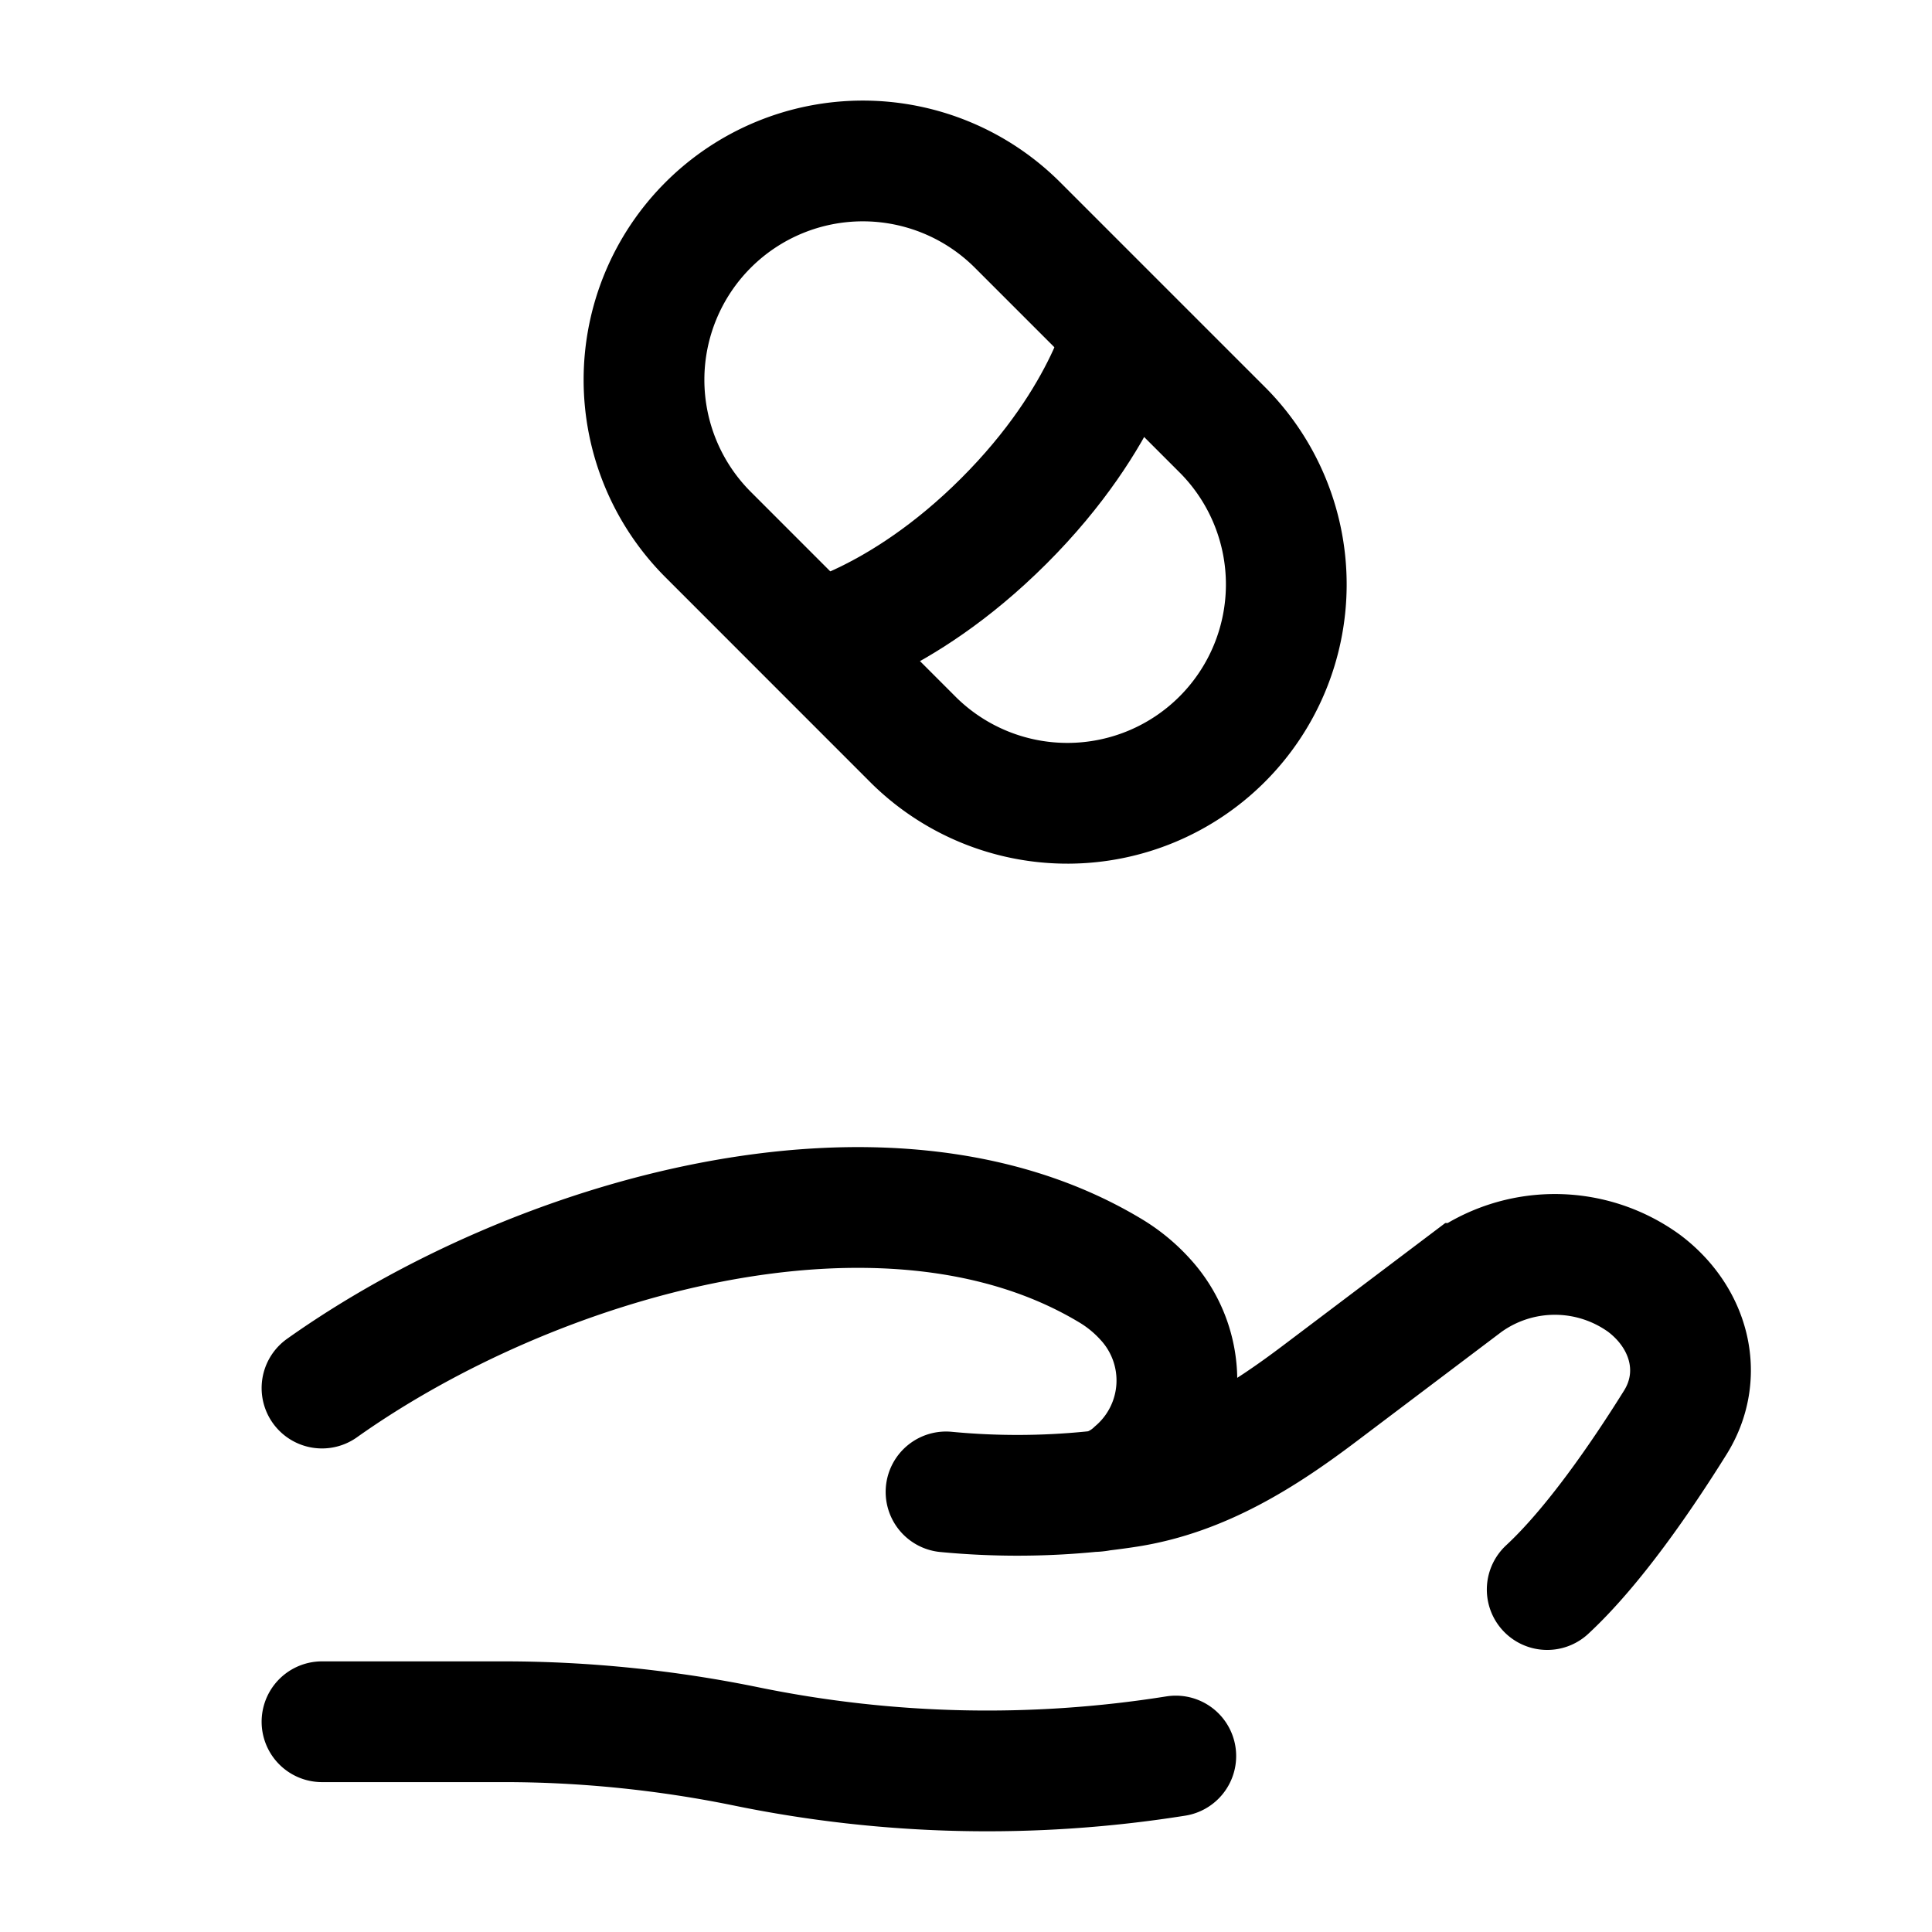 <svg xmlns="http://www.w3.org/2000/svg" width="1em" height="1em" viewBox="0 0 24 24"><g fill="none" stroke="currentColor" stroke-width="1.5"><path d="M8.796 6.64a2.718 2.718 0 1 1 3.845-3.844l2.563 2.563a2.719 2.719 0 0 1-3.845 3.845z"/><path d="M14 4s-.225 1.168-1.529 2.471S10 8 10 8"/><path stroke-linecap="round" d="M4 21.388h2.26c1.01 0 2.033.106 3.016.308a14.9 14.9 0 0 0 5.33.118m-.93-3.297q.18-.021.345-.047c.911-.145 1.676-.633 2.376-1.162l1.808-1.365a1.89 1.89 0 0 1 2.22 0c.573.433.749 1.146.386 1.728c-.423.678-1.019 1.545-1.591 2.075m-5.544-1.229l-.11.012m.11-.012a1 1 0 0 0 .427-.24a1.49 1.49 0 0 0 .126-2.134a1.9 1.9 0 0 0-.45-.367c-2.797-1.669-7.15-.398-9.779 1.467m9.676 1.274a.5.5 0 0 1-.11.012m0 0a9.3 9.3 0 0 1-1.814.004"/></g></svg>